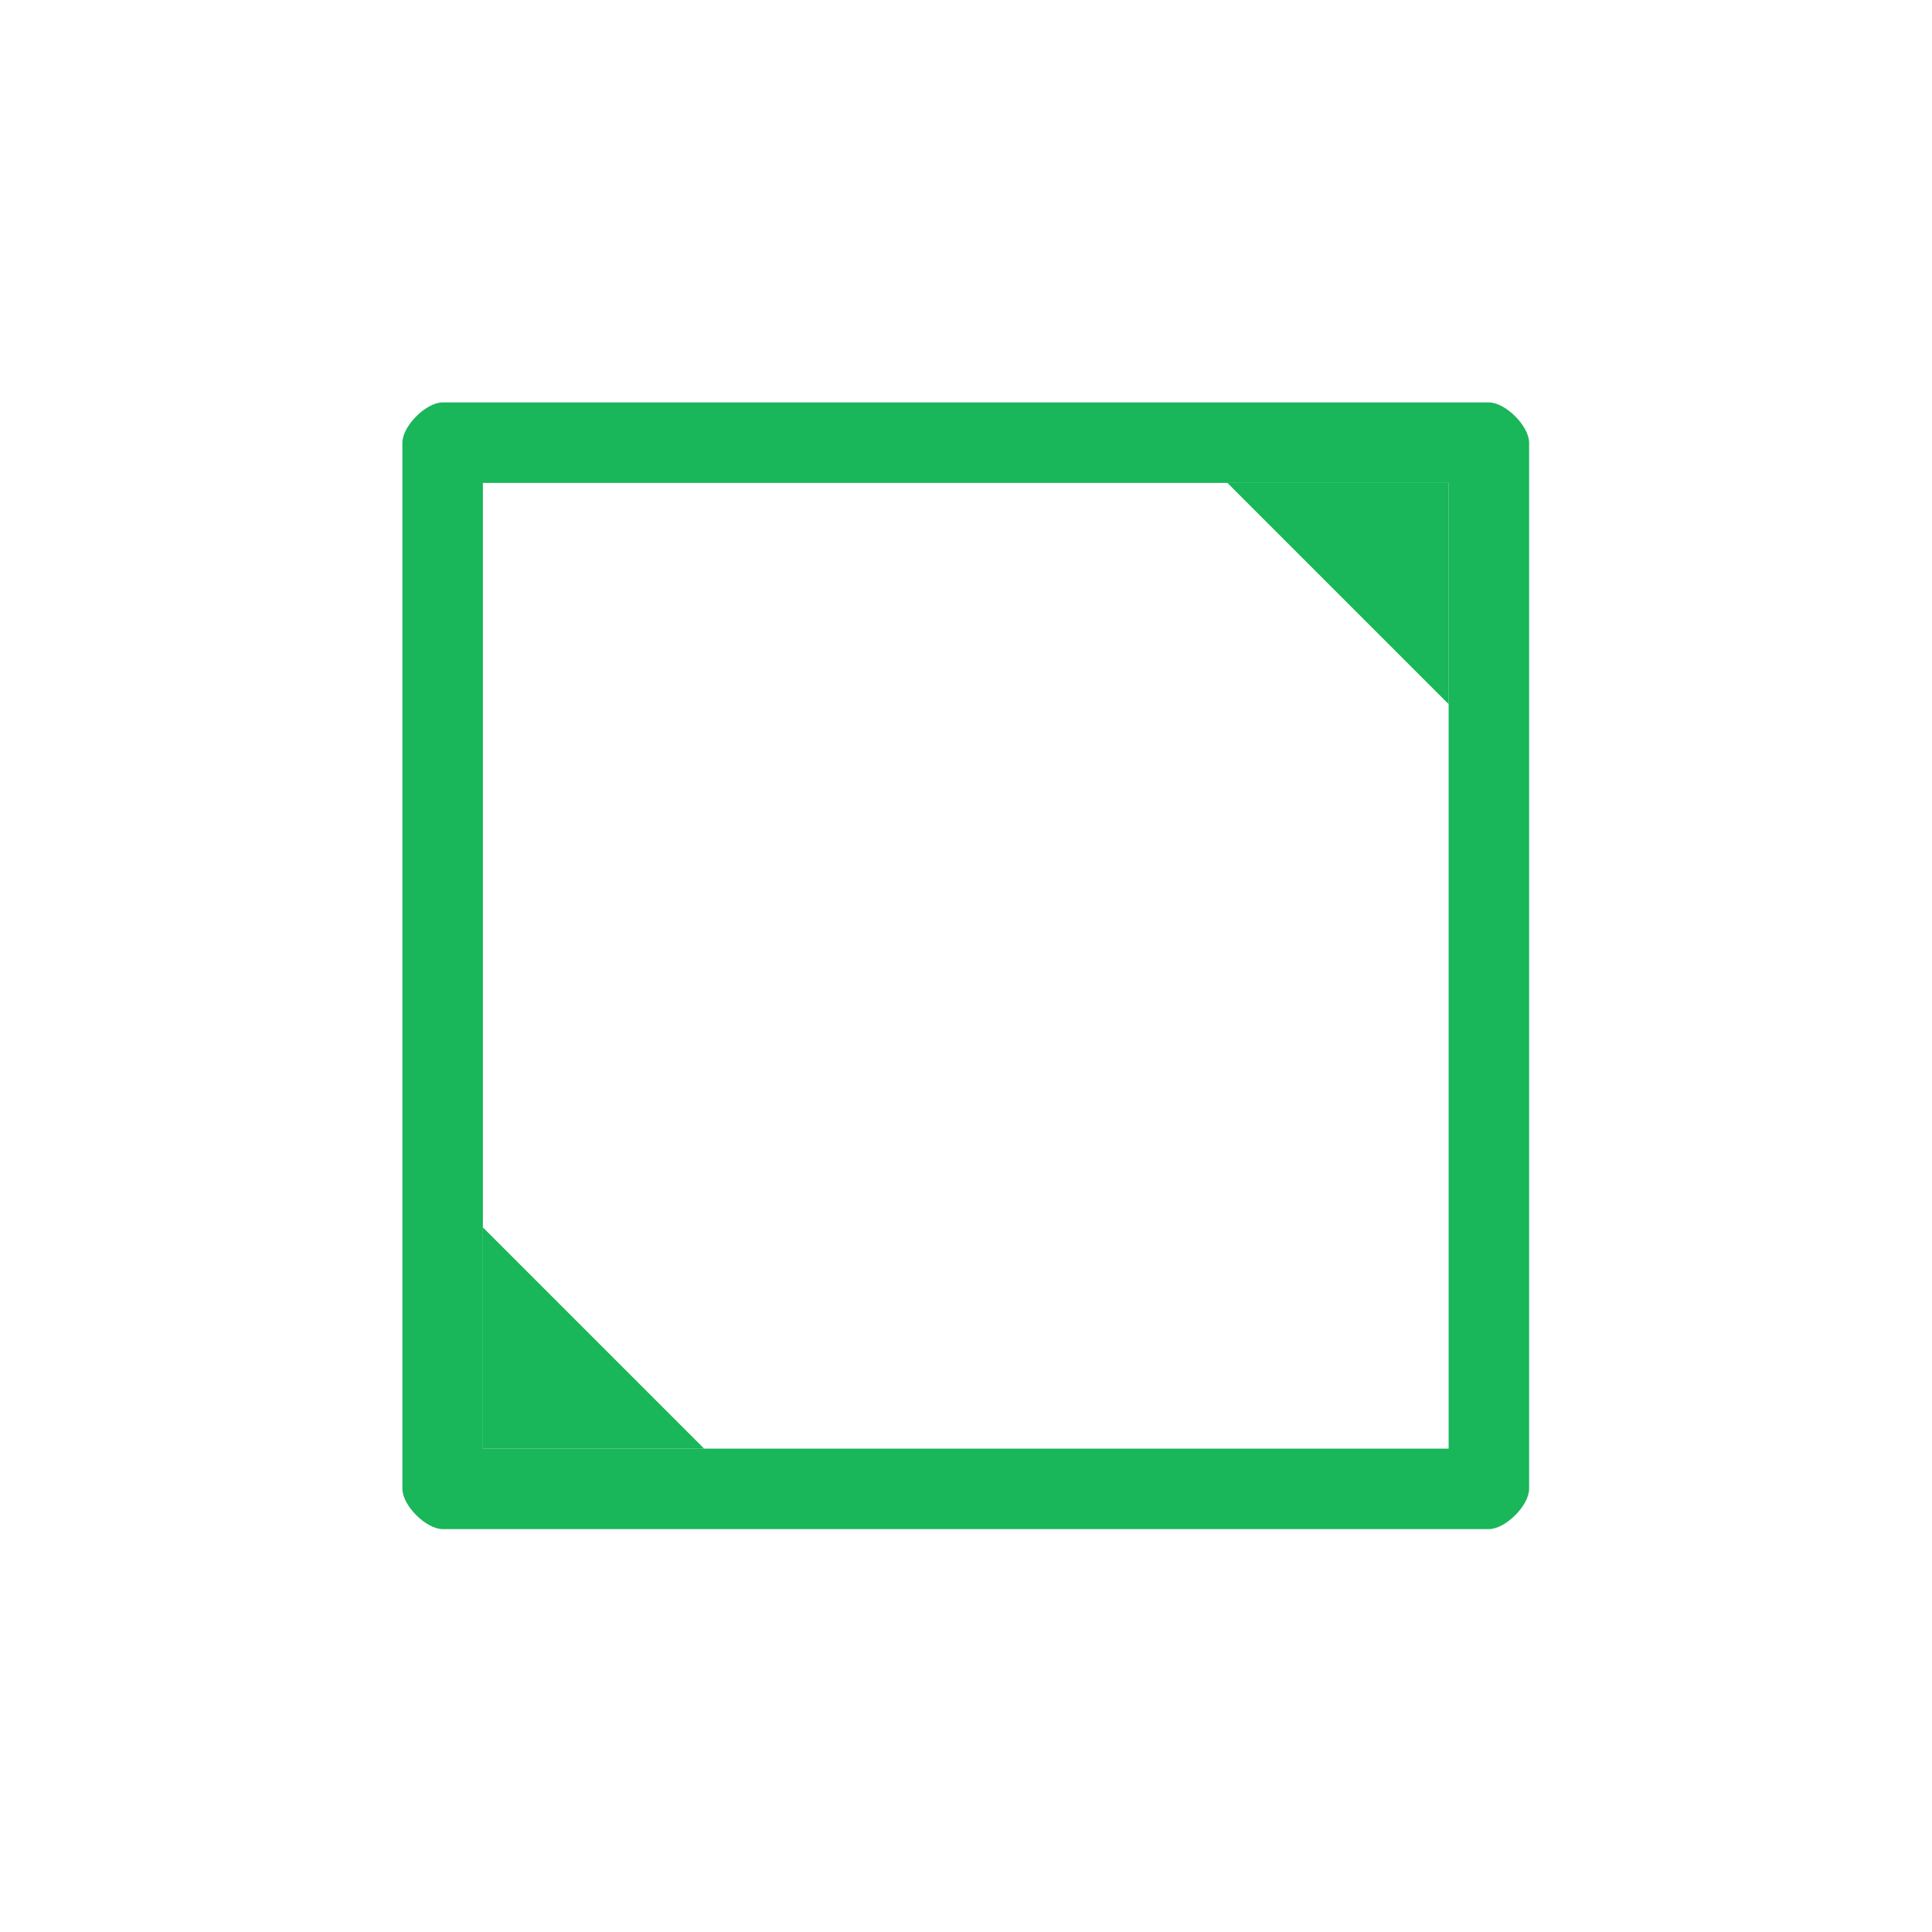 <?xml version='1.0' encoding='UTF-8' standalone='no'?>
<svg baseProfile="tiny" height="6.35mm" version="1.2" viewBox="0 0 24 24" width="6.35mm" xmlns="http://www.w3.org/2000/svg" xmlns:xlink="http://www.w3.org/1999/xlink">
    <style id="current-color-scheme" type="text/css">.ColorScheme-Text {color:#00ae49;}</style>
    <title>Qt SVG Document</title>
    <desc>Auto-generated by Klassy window decoration</desc>
    <defs/>
    <g fill="none" fill-rule="evenodd" stroke="black" stroke-linecap="square" stroke-linejoin="bevel" stroke-width="1">
        <g fill="#00ae49" fill-opacity="0.9" font-family="Noto Sans" font-size="13.333" font-style="normal" font-weight="400" stroke="none" transform="matrix(1.333,0,0,1.333,0,0)">
            <path d="M3.75,4.126 C3.75,3.97 3.97,3.75 4.126,3.75 L13.874,3.75 C14.03,3.75 14.25,3.97 14.25,4.126 L14.25,13.874 C14.25,14.03 14.03,14.25 13.874,14.25 L4.126,14.25 C3.97,14.25 3.75,14.03 3.75,13.874 L3.75,4.126 M4.5,4.126 L4.5,13.874 C4.5,13.719 4.281,13.5 4.126,13.5 L13.874,13.5 C13.719,13.5 13.5,13.719 13.5,13.874 L13.5,4.126 C13.5,4.281 13.719,4.5 13.874,4.5 L4.126,4.5 C4.281,4.5 4.5,4.281 4.5,4.126 " fill-rule="nonzero" vector-effect="none"/>
            <path d="M13.5,4.5 L13.5,6.562 L11.438,4.5 L13.5,4.5" fill-rule="evenodd" vector-effect="none"/>
            <path d="M4.5,13.5 L4.5,11.438 L6.562,13.5 L4.5,13.5" fill-rule="evenodd" vector-effect="none"/>
        </g>
    </g>
</svg>
